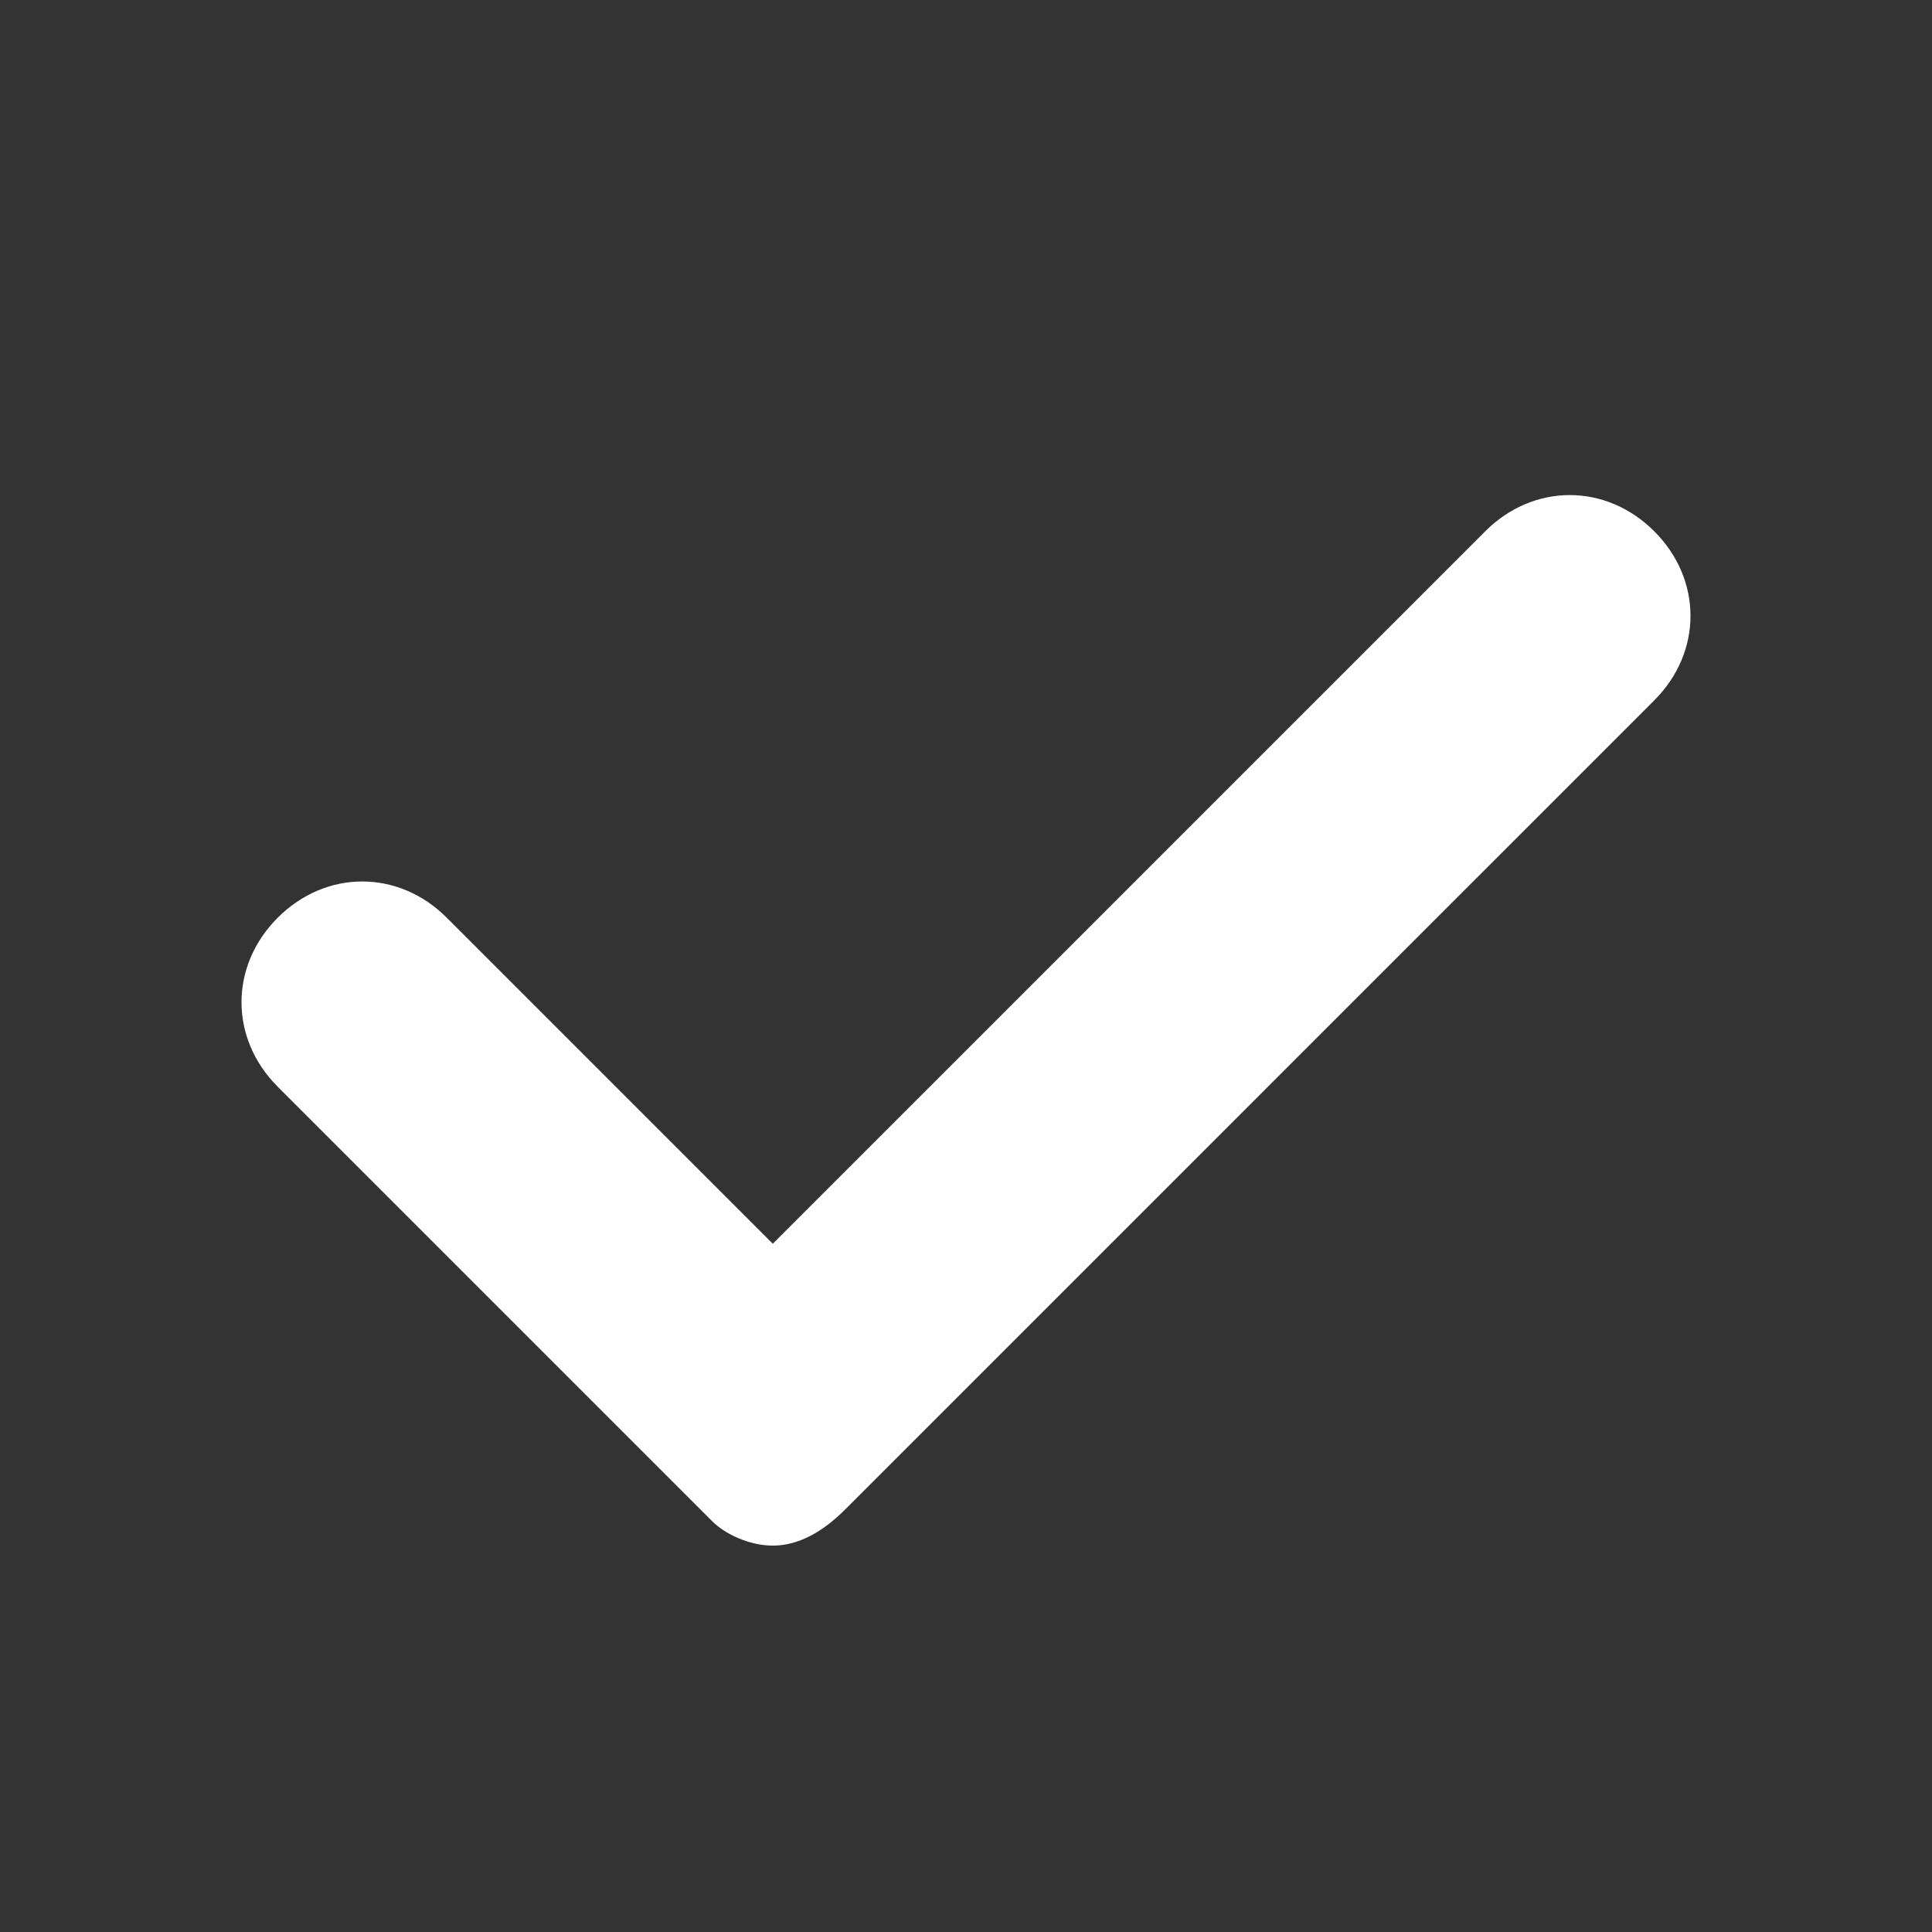 <?xml version="1.0" encoding="UTF-8"?>
<svg width="16px" height="16px" viewBox="0 0 16 16" version="1.1" xmlns="http://www.w3.org/2000/svg">
    <rect x="0" y="0" width="16" height="16" fill="#333333" stroke="none"/>
    <g stroke="none" stroke-width="1" fill="none" fill-rule="evenodd">
        <g fill="#FFFFFF" fill-rule="nonzero">
            <path d="M6.4,12.8 C6.2,12.8 6.0,12.7 5.9,12.6 L2.3,9.0 C1.9,8.6 1.9,8.0 2.3,7.6 C2.7,7.2 3.3,7.2 3.7,7.6 L6.4,10.3 L12.3,4.4 C12.7,4.0 13.3,4.0 13.7,4.4 C14.1,4.8 14.1,5.4 13.7,5.8 L7.0,12.5 C6.8,12.7 6.6,12.8 6.4,12.8 Z"/>
        </g>
    </g>
</svg> 
